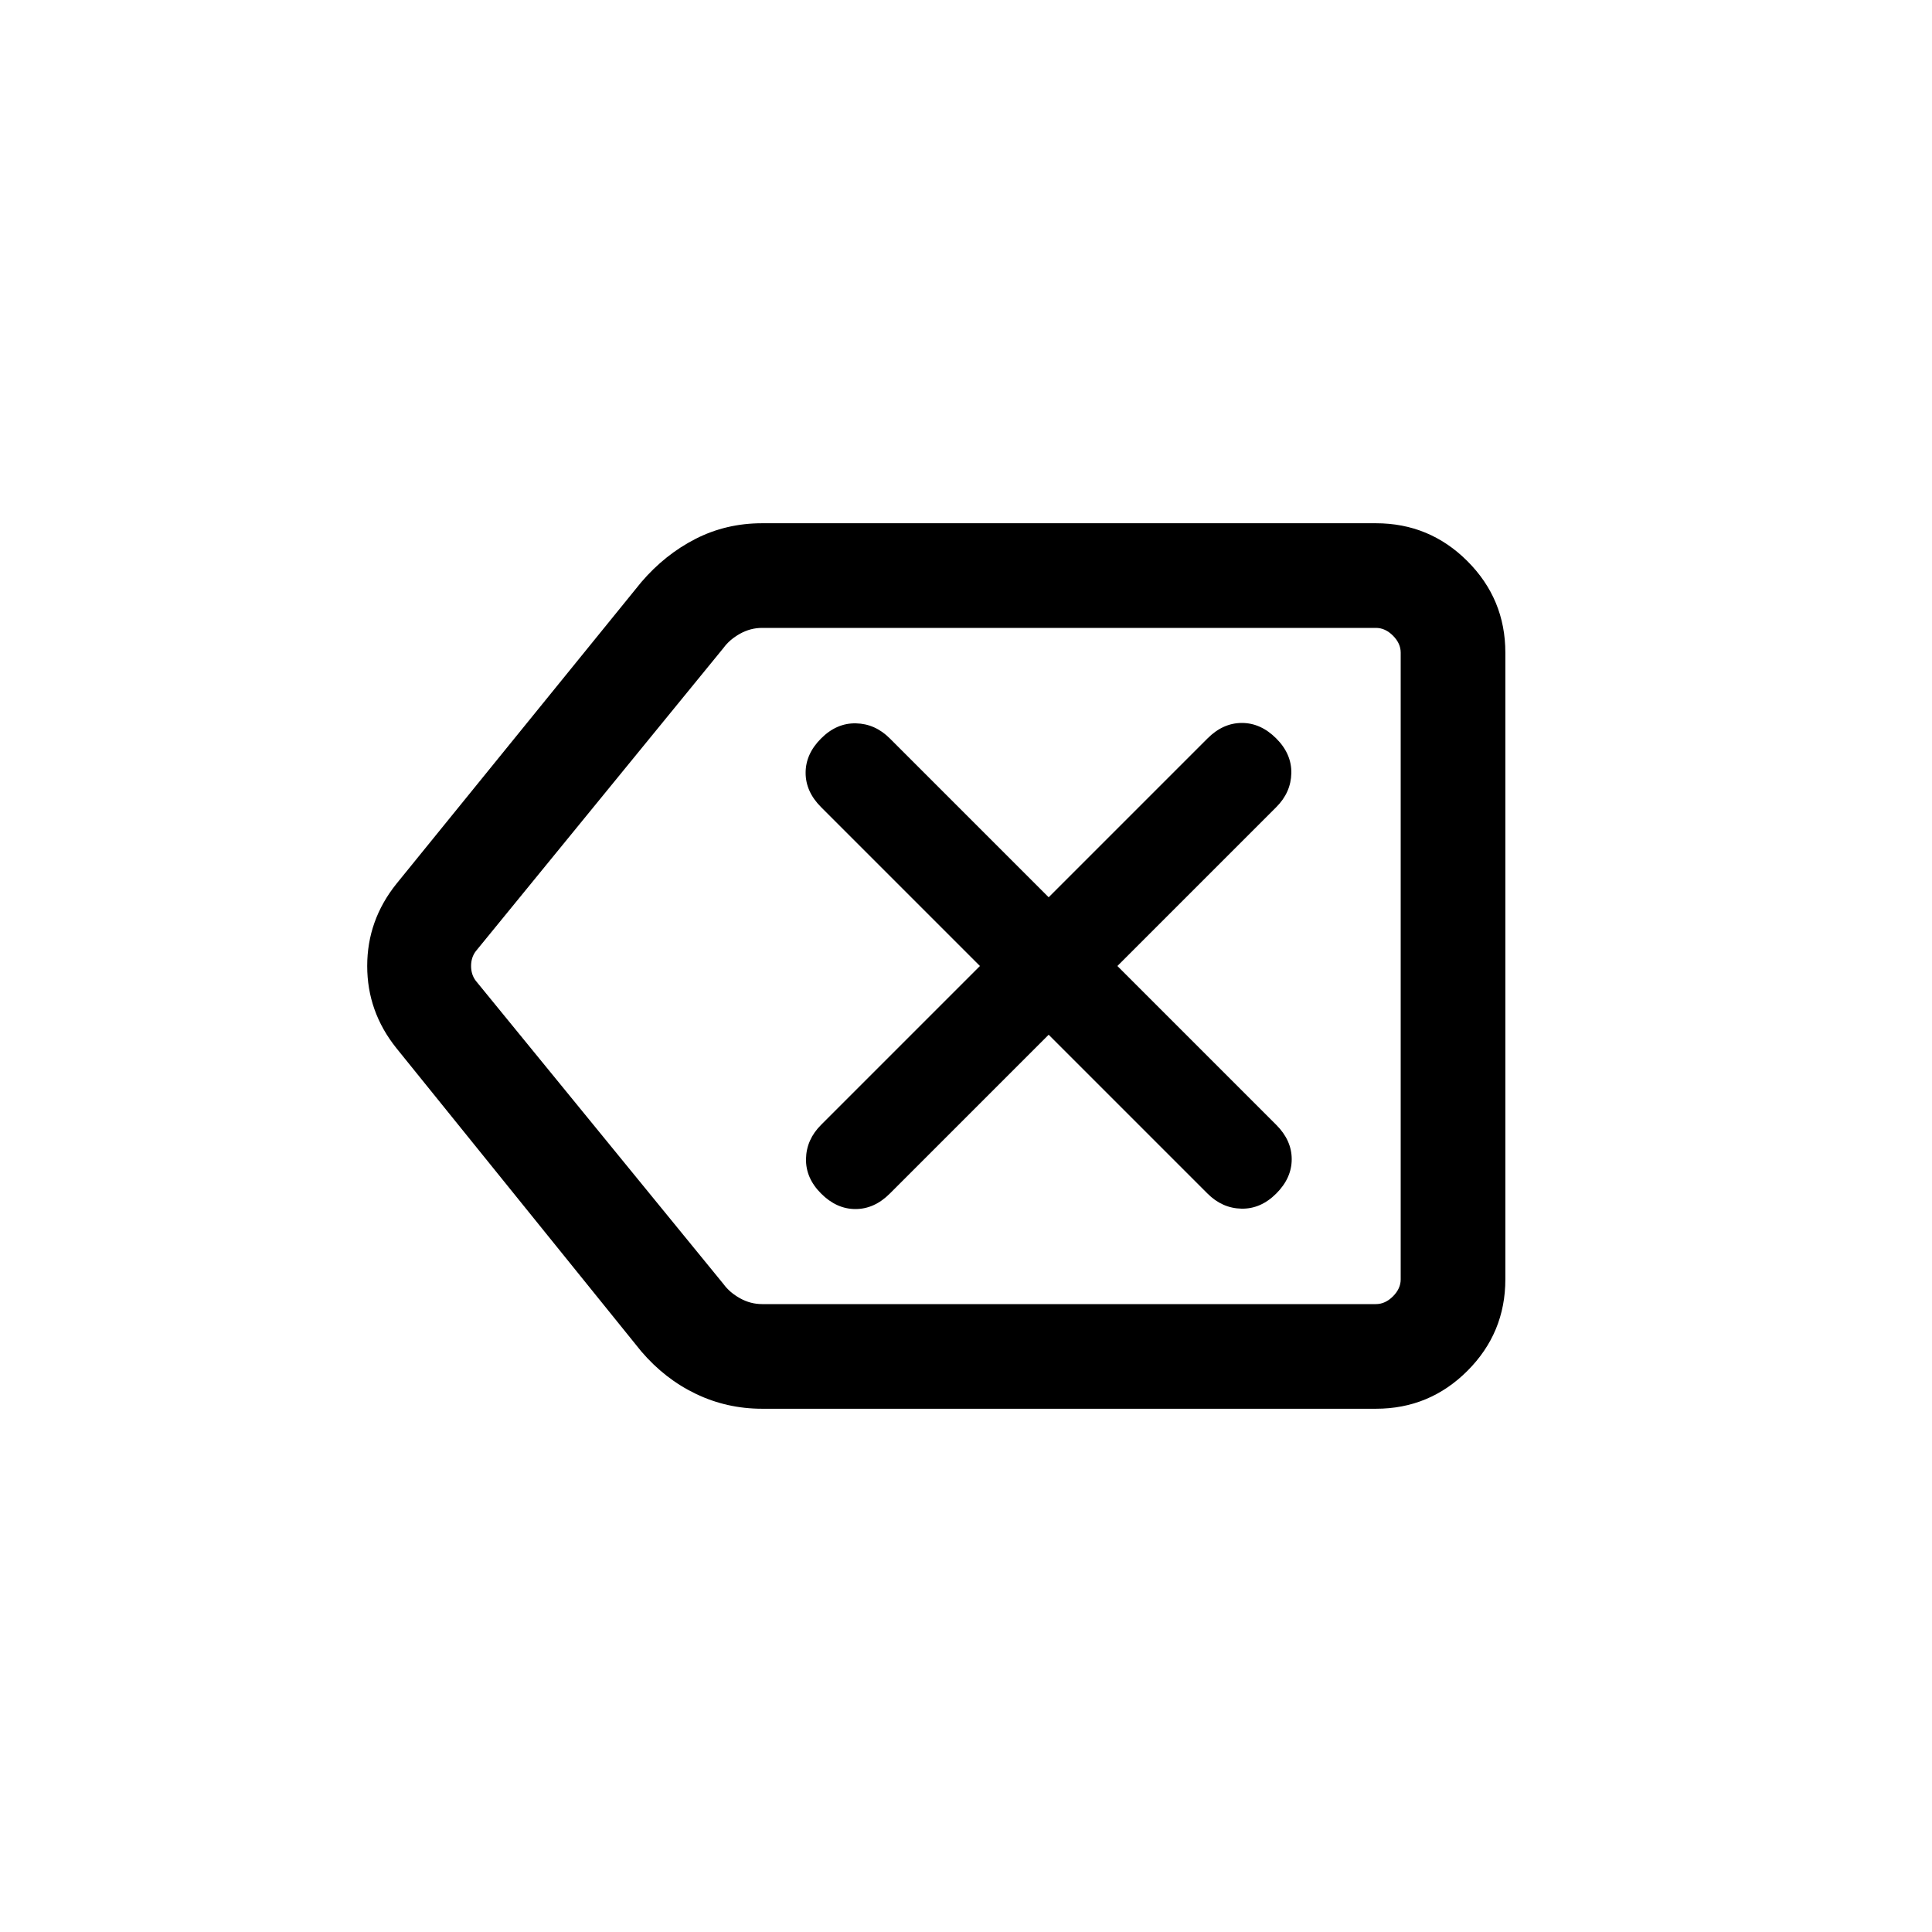 <svg xmlns="http://www.w3.org/2000/svg" height="20" viewBox="0 -960 960 960" width="20"><path d="M378.693-260.001q-17.497 0-32.902-7.385-15.406-7.385-27.175-21.154L196.924-439.231Q182.463-457.308 182.463-480q0-22.692 14.461-40.769l121.692-149.922q11.769-13.769 26.982-21.538 15.214-7.77 33.095-7.77h304.998q26.623 0 45.465 18.843 18.843 18.842 18.843 45.465v311.382q0 26.623-18.843 45.465-18.842 18.843-45.465 18.843H378.693ZM696-312v-336V-312Zm-317.307 0h304.998q4.616 0 8.463-3.846 3.846-3.847 3.846-8.463v-311.382q0-4.616-3.846-8.463-3.847-3.846-8.463-3.846H378.693q-5.77 0-10.962 2.885-5.193 2.885-8.27 7.116L236.385-487.308q-2.308 3.077-2.308 7.308t2.308 7.308l123.076 150.691q3.077 4.231 8.27 7.116Q372.923-312 378.693-312Zm142.383-133.847L600-366.924q7.307 7.308 16.884 7.5 9.577.193 17.269-7.5 7.692-7.692 7.692-17.076t-7.692-17.076L555.229-480l78.924-78.924q7.307-7.307 7.5-16.884.192-9.576-7.5-17.268-7.692-7.693-17.077-7.693-9.384 0-17.076 7.693l-78.924 78.923-78.923-78.923q-7.308-7.308-16.884-7.5-9.577-.193-17.269 7.5-7.692 7.692-7.692 17.076T408-558.924L486.924-480 408-401.076q-7.307 7.307-7.5 16.884-.192 9.576 7.5 17.268 7.692 7.693 17.076 7.693 9.385 0 17.077-7.693l78.923-78.923Z"/></svg>